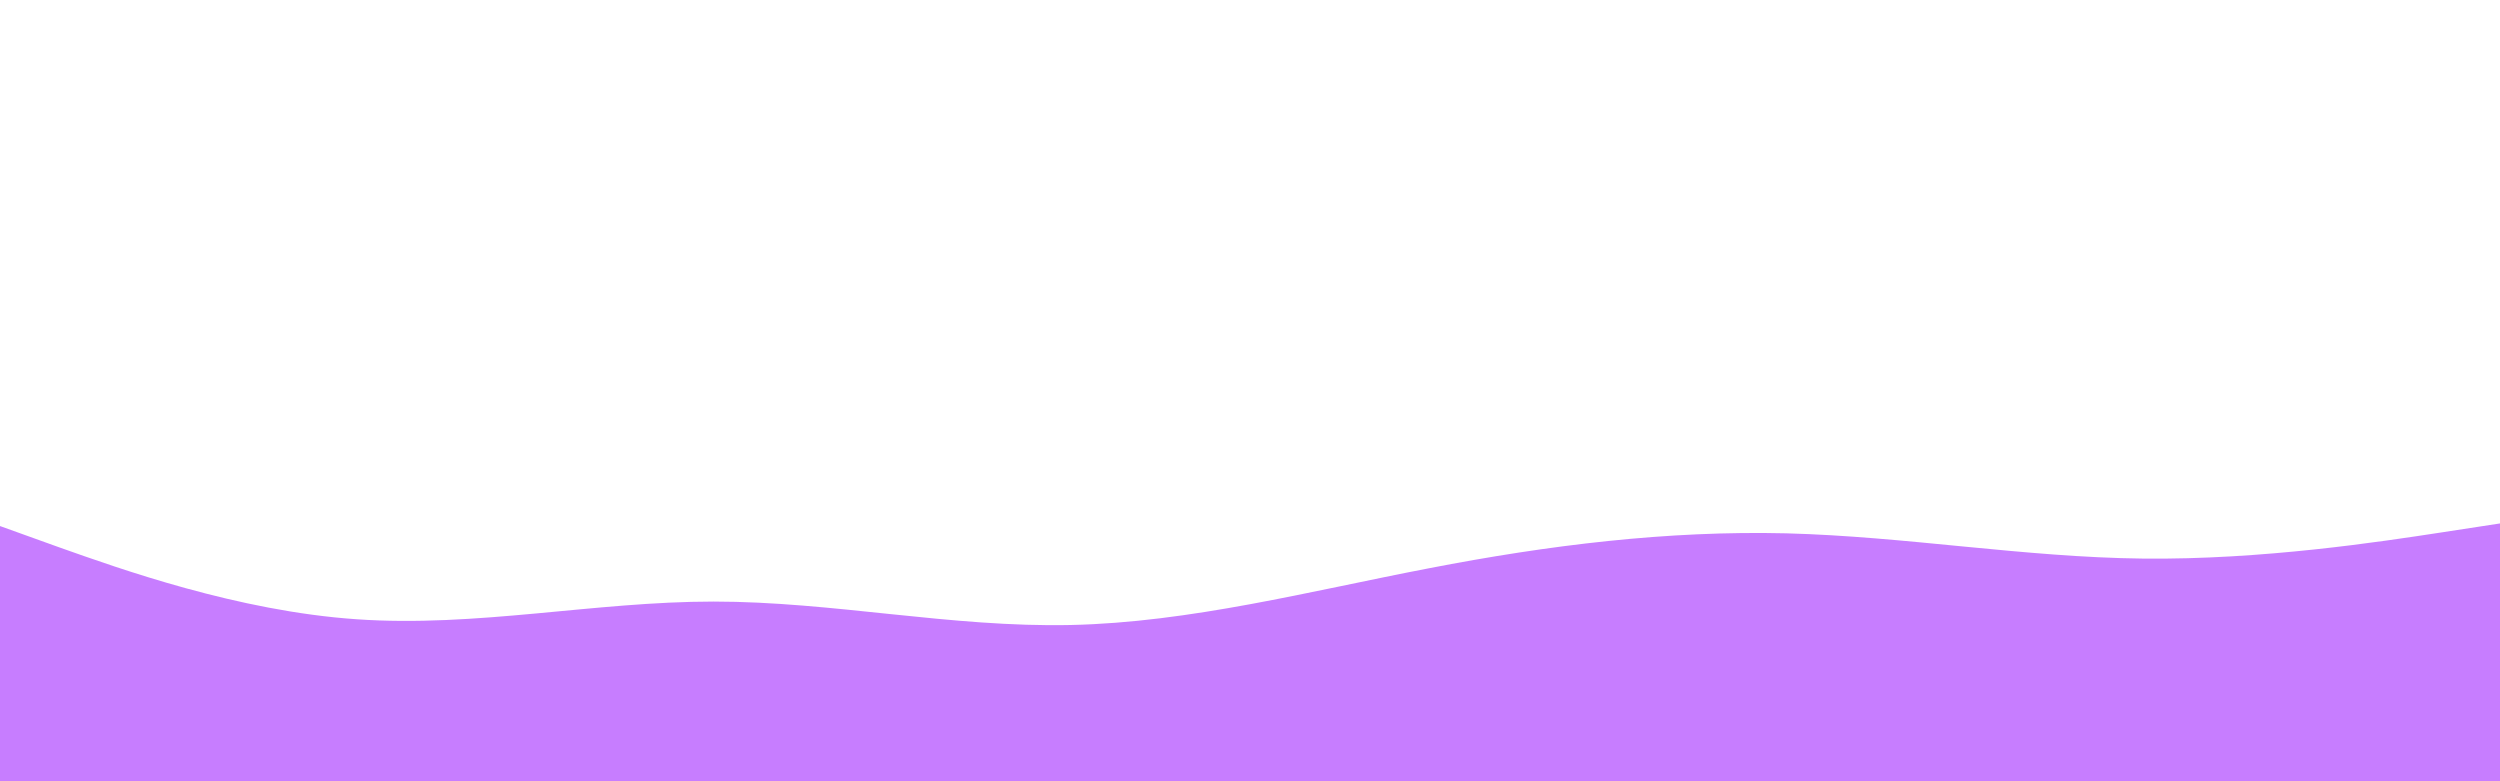 <svg id="visual" viewBox="0 0 960 300" width="960" height="300" xmlns="http://www.w3.org/2000/svg" xmlns:xlink="http://www.w3.org/1999/xlink" version="1.1"><path d="M0 202L22.8 210.2C45.7 218.3 91.3 234.7 137 237.8C182.7 241 228.3 231 274 231C319.7 231 365.3 241 411.2 240C457 239 503 227 548.8 218.2C594.7 209.3 640.3 203.7 686 204.8C731.7 206 777.3 214 823 214.5C868.7 215 914.3 208 937.2 204.5L960 201L960 301L937.2 301C914.3 301 868.7 301 823 301C777.3 301 731.7 301 686 301C640.3 301 594.7 301 548.8 301C503 301 457 301 411.2 301C365.3 301 319.7 301 274 301C228.3 301 182.7 301 137 301C91.3 301 45.7 301 22.8 301L0 301Z" fill="#C77DFF" stroke-linecap="round" stroke-linejoin="miter"></path></svg>